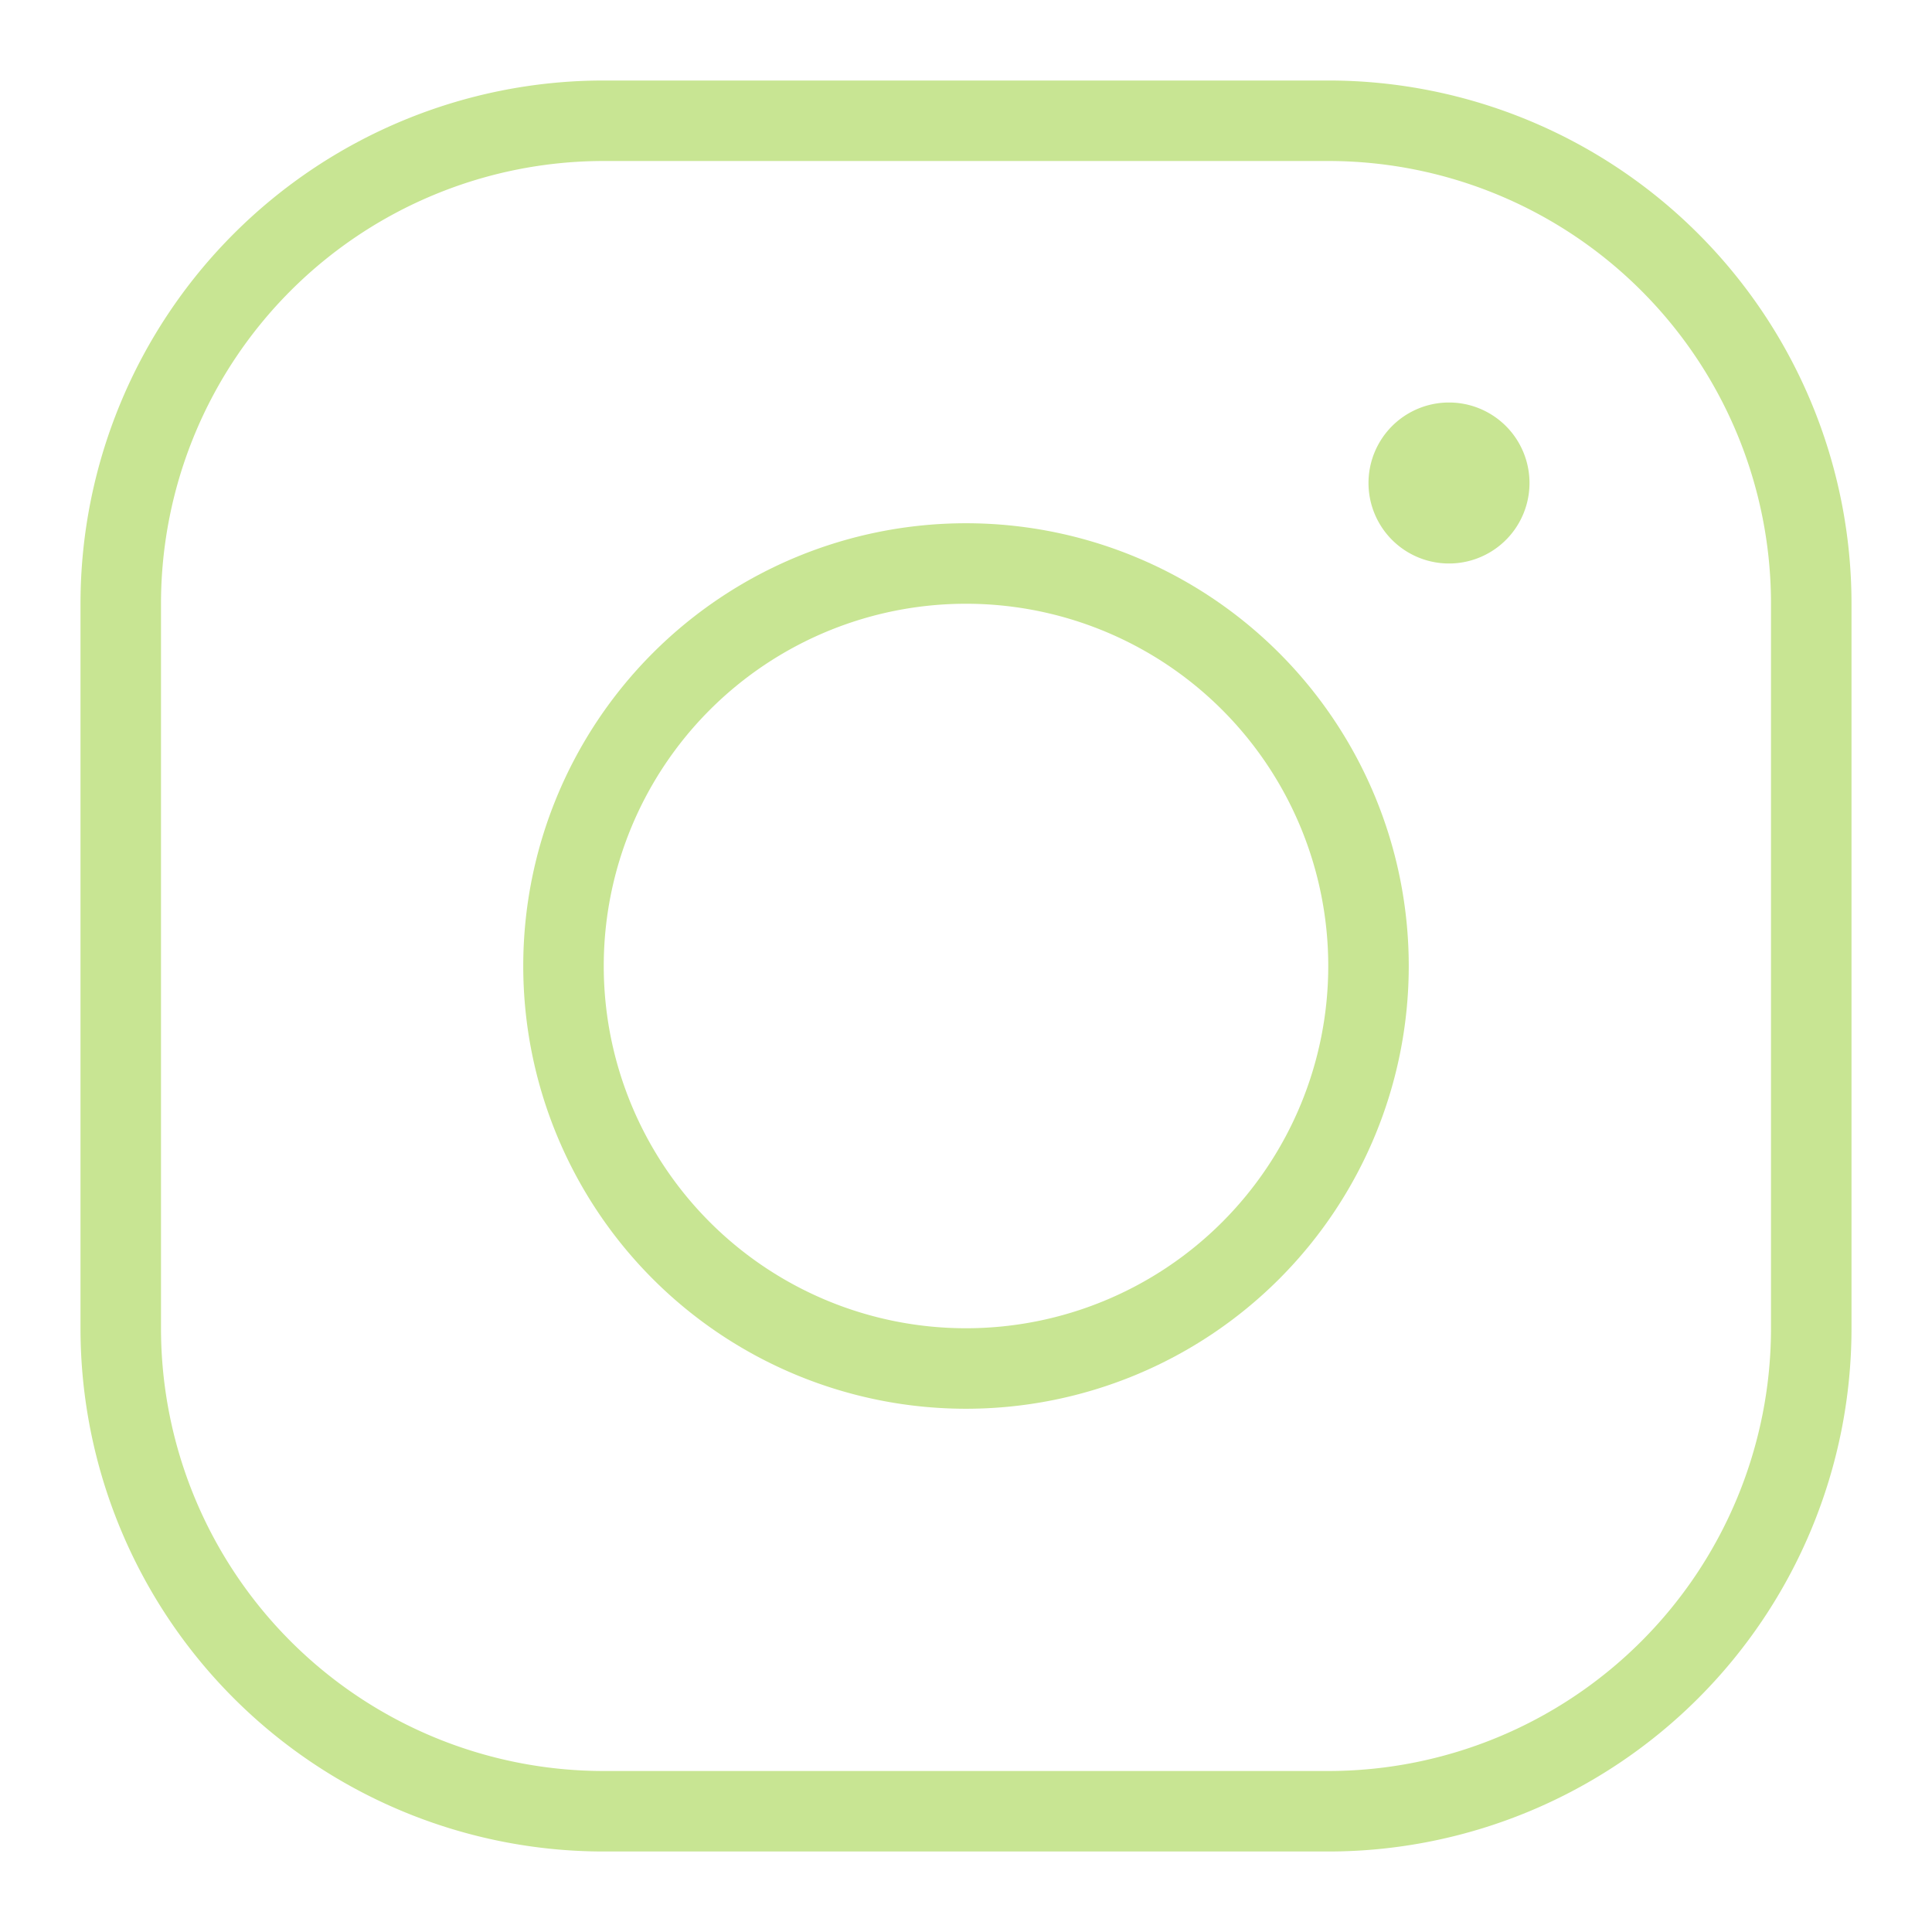 <svg xmlns="http://www.w3.org/2000/svg" fill="none" viewBox="0 0 24 24" id="Instagram-Logo-2--Streamline-Logos.svg" height="24" width="24"><desc>Instagram Logo 2 Streamline Icon: https://streamlinehq.com</desc><path stroke="#c8e593" stroke-linejoin="round" d="M18 6.5a0.5 0.5 0 0 1 0 -1" stroke-width="1"></path><path stroke="#c8e593" stroke-linejoin="round" d="M18 6.5a0.5 0.5 0 0 0 0 -1" stroke-width="1"></path><path stroke="#c8e593" stroke-linejoin="round" d="M7 12a5 5 0 1 0 10 0 5 5 0 1 0 -10 0" stroke-width="1"></path><path stroke="#c8e593" d="M16.5 1.5h-9a6 6 0 0 0 -6 6v9a6 6 0 0 0 6 6h9a6 6 0 0 0 6 -6v-9a6 6 0 0 0 -6 -6Z" stroke-width="1"></path></svg>